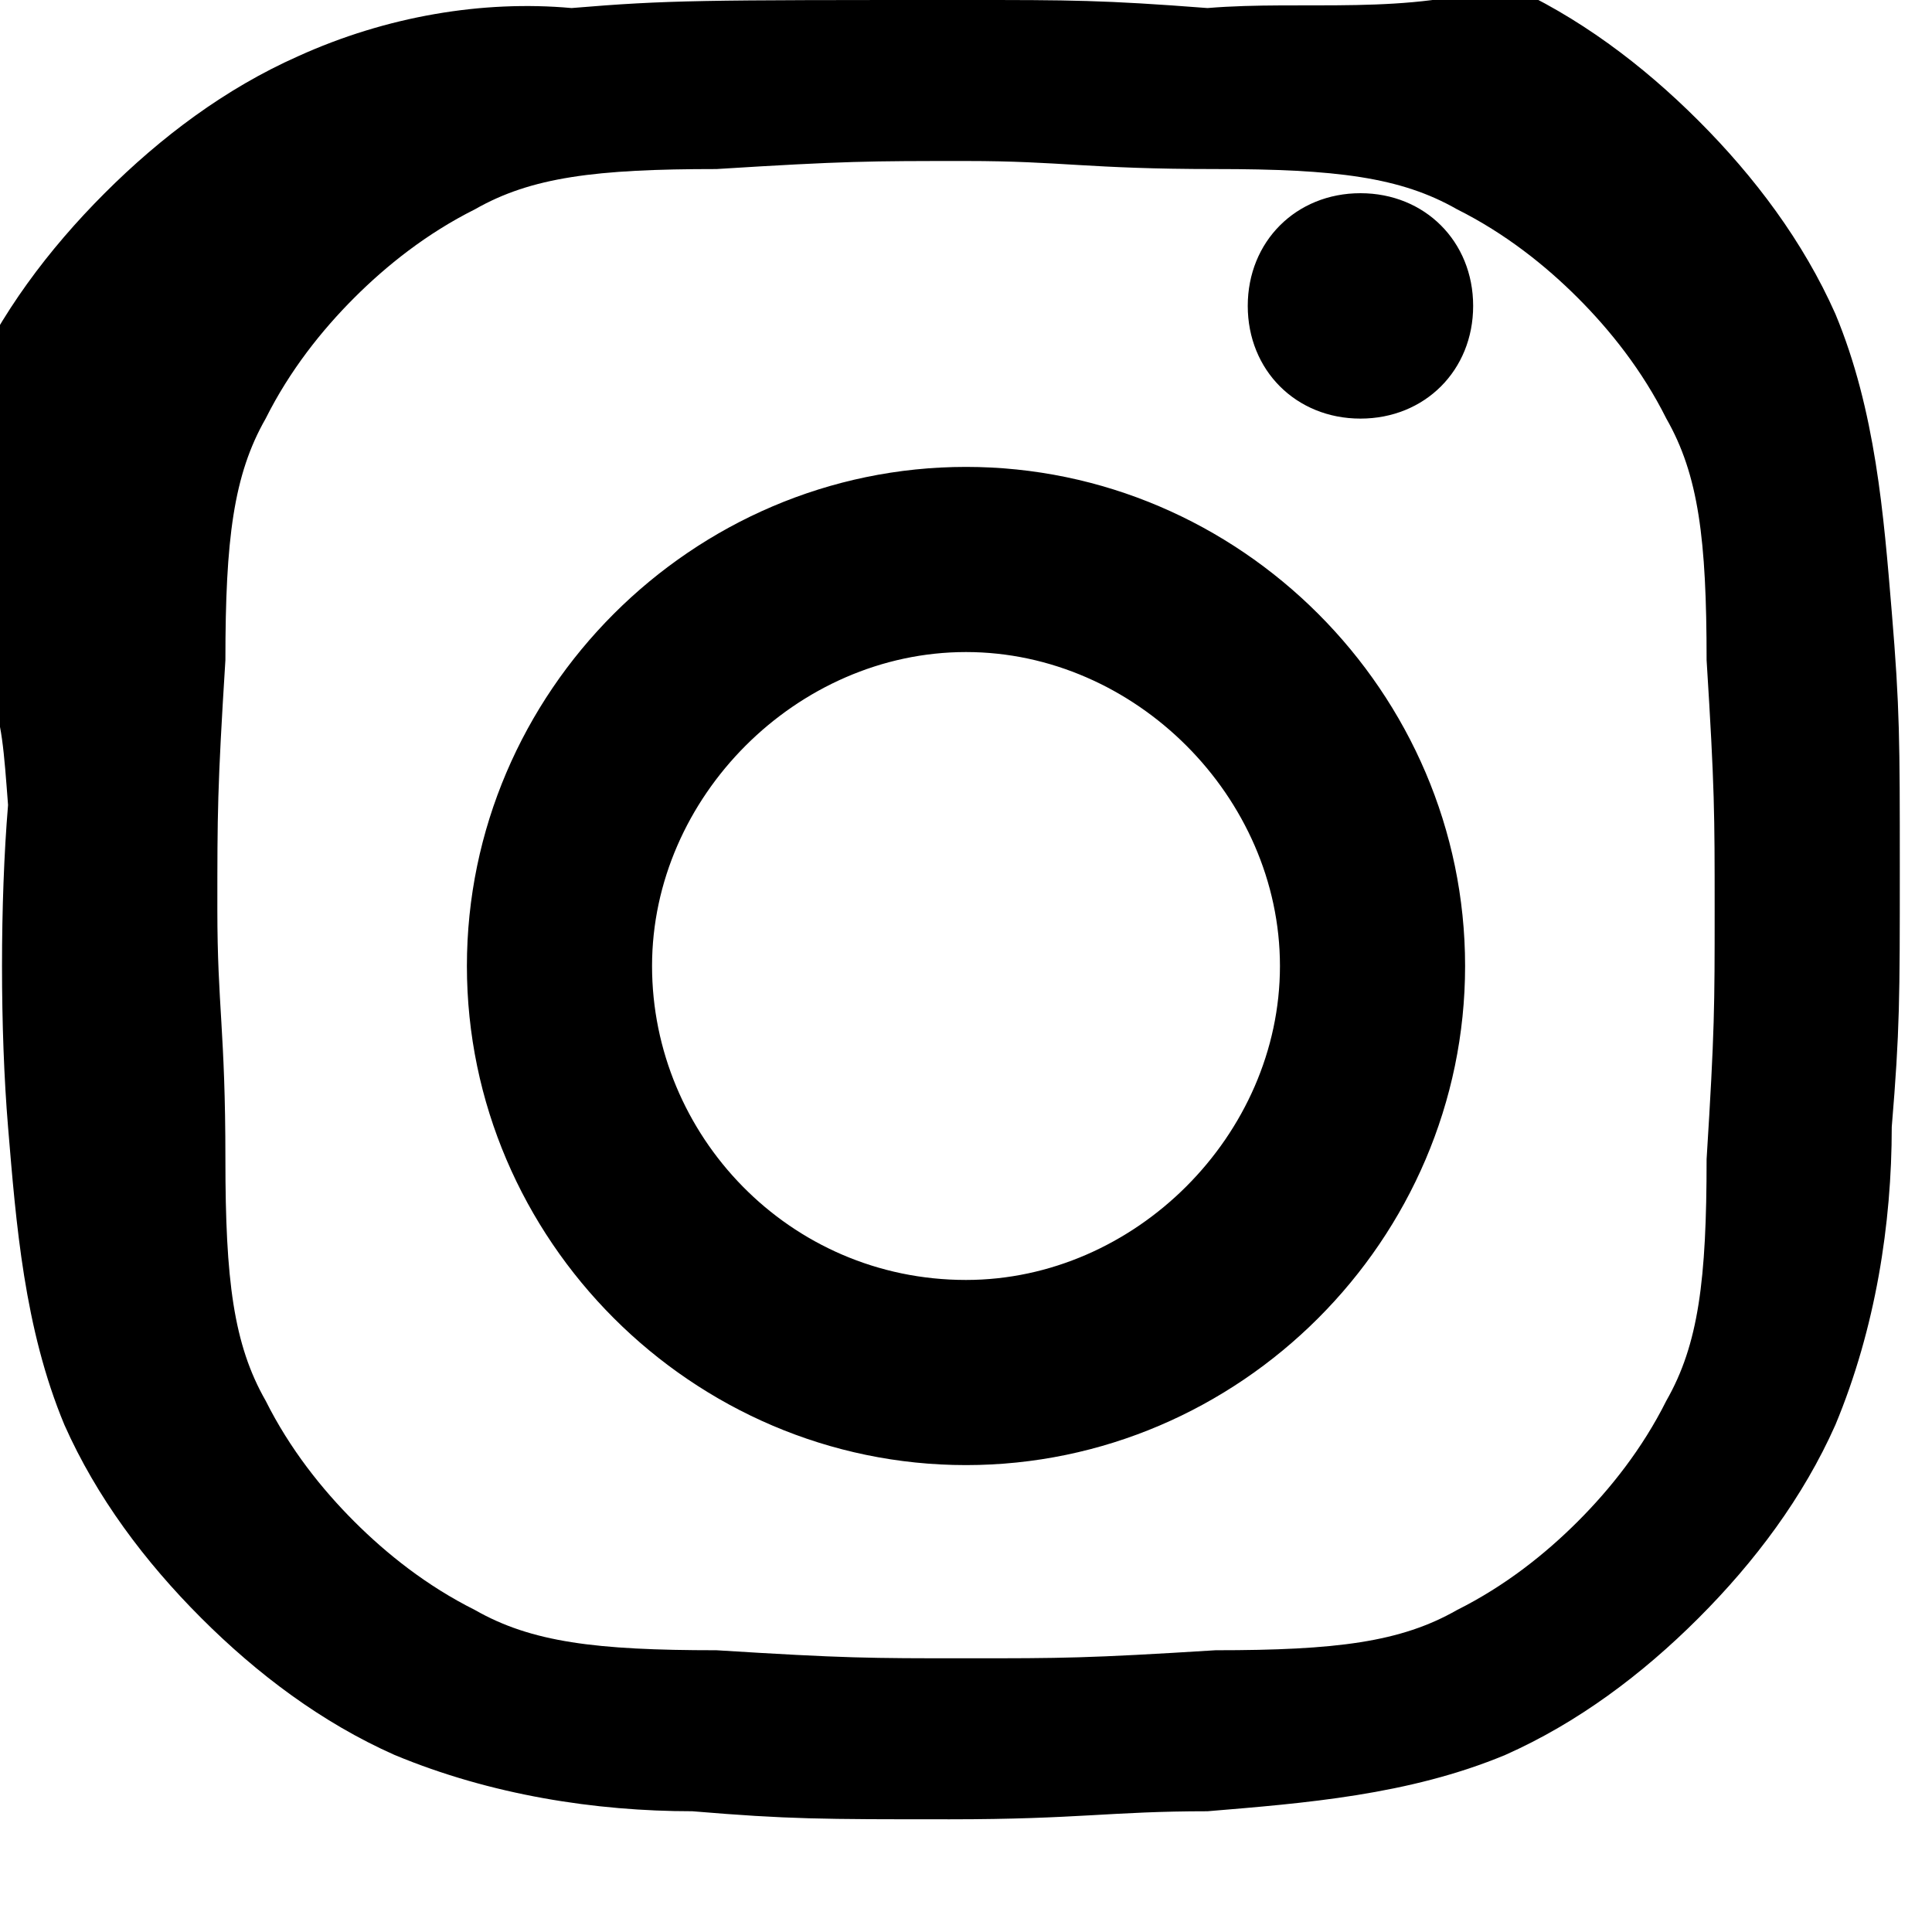 <svg xmlns="http://www.w3.org/2000/svg" viewBox="0 0 24 24" width="45px" height="45px" fill="#000000">
  <path d="M12 0C8.7 0 8.3 0 7.1.1 6 0 4.8.2 3.7.7c-.9.4-1.7 1-2.4 1.7-.7.7-1.3 1.5-1.7 2.4-.5 1-.7 2.2-.7 3.3C0 8.3 0 8.7.1 10 0 11.2 0 12.8.1 14c.1 1.2.2 2.5.7 3.7.4.9 1 1.7 1.7 2.4.7.7 1.5 1.3 2.4 1.7 1.2.5 2.5.7 3.7.7 1.2.1 1.6.1 3.2.1s2-.1 3.2-.1c1.2-.1 2.5-.2 3.7-.7.9-.4 1.7-1 2.4-1.7.7-.7 1.3-1.5 1.7-2.4.5-1.2.7-2.5.7-3.7.1-1.2.1-1.6.1-3.2s0-2-.1-3.2c-.1-1.2-.2-2.5-.7-3.7-.4-.9-1-1.7-1.7-2.4-.7-.7-1.5-1.3-2.4-1.7C17.5.2 16.2 0 15 .1 13.7 0 13.3 0 12 0zM12 2c1.2 0 1.5.1 3.1.1 1.5 0 2.3.1 3 .5.6.3 1.1.7 1.5 1.1.4.4.8.9 1.1 1.5.4.7.5 1.5.5 3 .1 1.6.1 1.9.1 3.1s0 1.5-.1 3.1c0 1.5-.1 2.3-.5 3-.3.6-.7 1.1-1.1 1.5-.4.4-.9.8-1.5 1.1-.7.4-1.5.5-3 .5-1.6.1-1.9.1-3.1.1s-1.5 0-3.1-.1c-1.5 0-2.3-.1-3-.5-.6-.3-1.1-.7-1.5-1.1-.4-.4-.8-.9-1.1-1.5-.4-.7-.5-1.5-.5-3 0-1.6-.1-1.9-.1-3.1s0-1.5.1-3.1c0-1.5.1-2.3.5-3 .3-.6.7-1.1 1.1-1.5.4-.4.9-.8 1.5-1.1.7-.4 1.5-.5 3-.5 1.6-.1 1.9-.1 3.1-.1zM12 5.8c-3.4 0-6.2 2.8-6.2 6.2s2.8 6.2 6.2 6.2 6.2-2.8 6.2-6.2-2.8-6.2-6.2-6.2zm0 10.1c-2.2 0-3.9-1.8-3.9-3.9s1.8-3.9 3.9-3.9 3.9 1.8 3.9 3.9-1.8 3.9-3.9 3.9zm4.9-10.7c-.8 0-1.4-.6-1.4-1.4s.6-1.4 1.4-1.4 1.4.6 1.4 1.4-.6 1.4-1.4 1.4z"/>
</svg>
